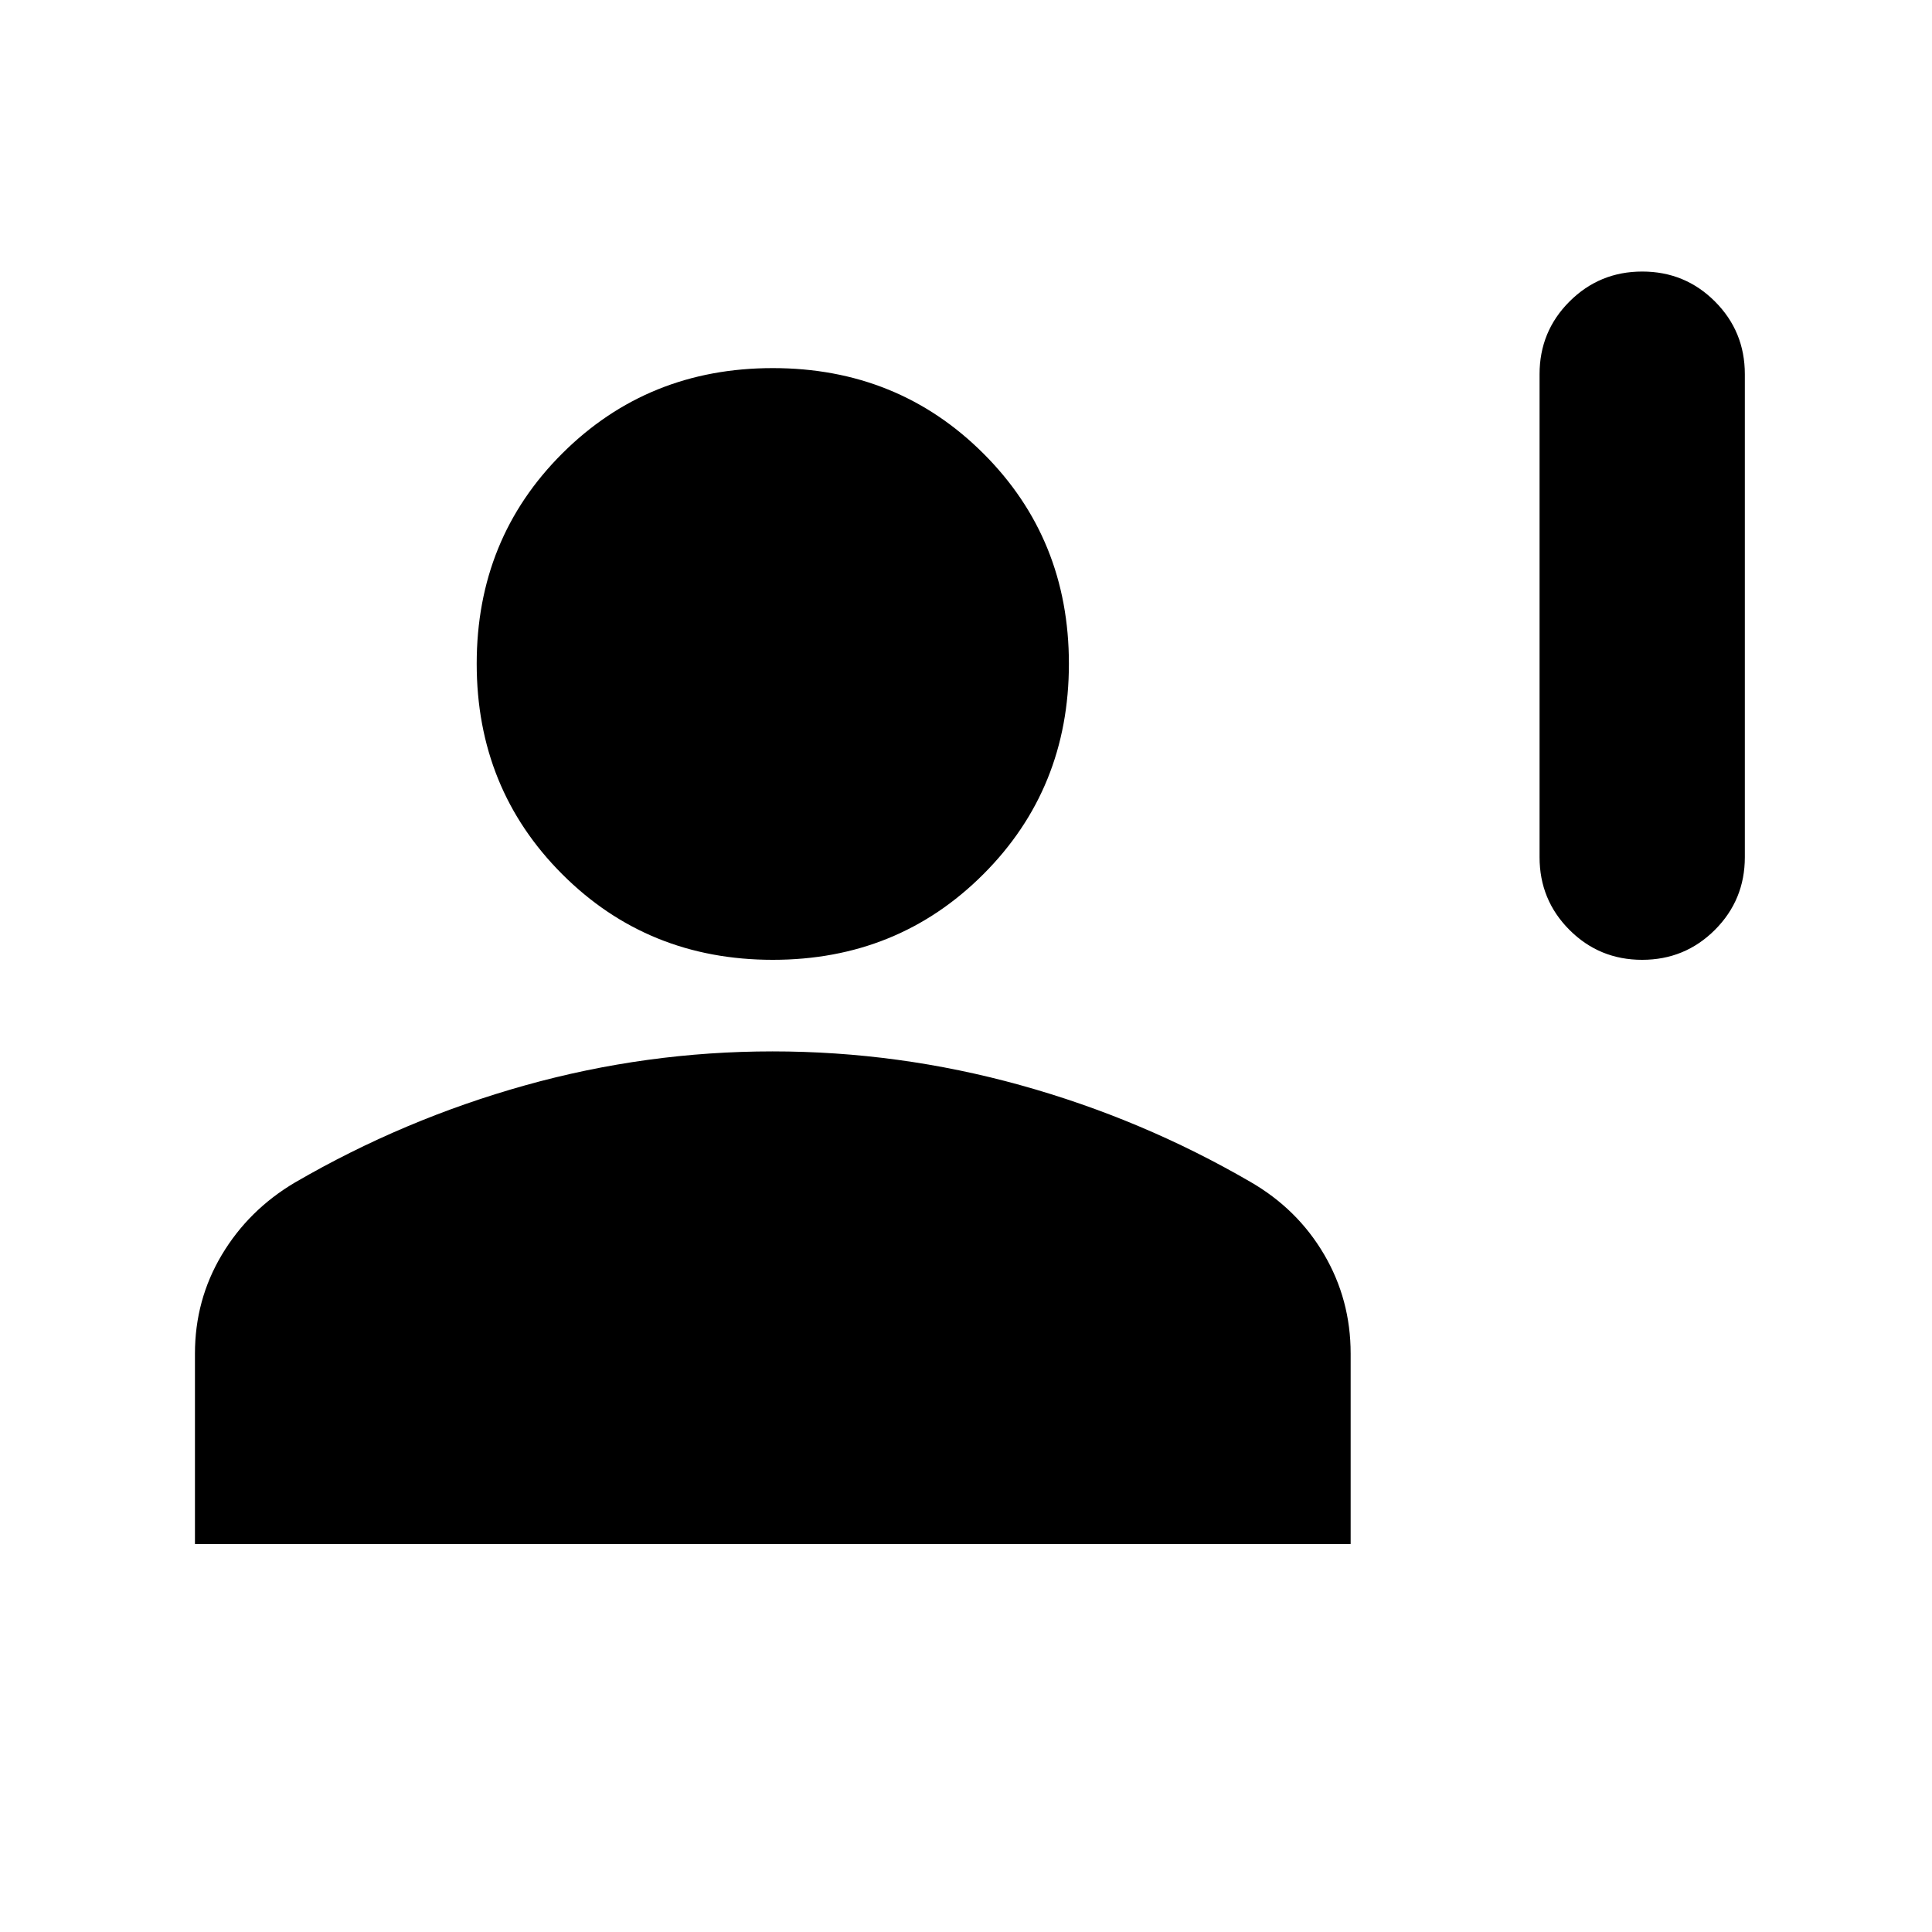 <svg xmlns="http://www.w3.org/2000/svg" height="20" viewBox="0 -960 960 960" width="20"><path d="M815.97-483.07q-21.26 0-36.12-14.87Q765-512.82 765-534.07v-240q0-21.25 14.88-36.12 14.89-14.88 36.15-14.88 21.26 0 36.12 14.88Q867-795.32 867-774.07v240q0 21.25-14.88 36.13-14.89 14.87-36.15 14.87Zm-431.97 0q-62.09 0-104.61-42.52-42.52-42.52-42.52-104.61 0-62.08 42.52-104.49 42.52-42.4 104.61-42.4 62.09 0 104.61 42.4 42.52 42.41 42.52 104.49 0 62.09-42.52 104.61-42.52 42.52-104.61 42.52ZM96.87-192.8v-94.61q0-26.68 13.33-49.04 13.34-22.36 36.41-36 54.02-31.38 114.33-48.25 60.31-16.87 122.95-16.87 62.65 0 123.06 16.75 60.42 16.75 114.44 48.13 23.29 13.46 36.51 35.95 13.23 22.5 13.23 49.33v94.61H96.87Z"/></svg>
